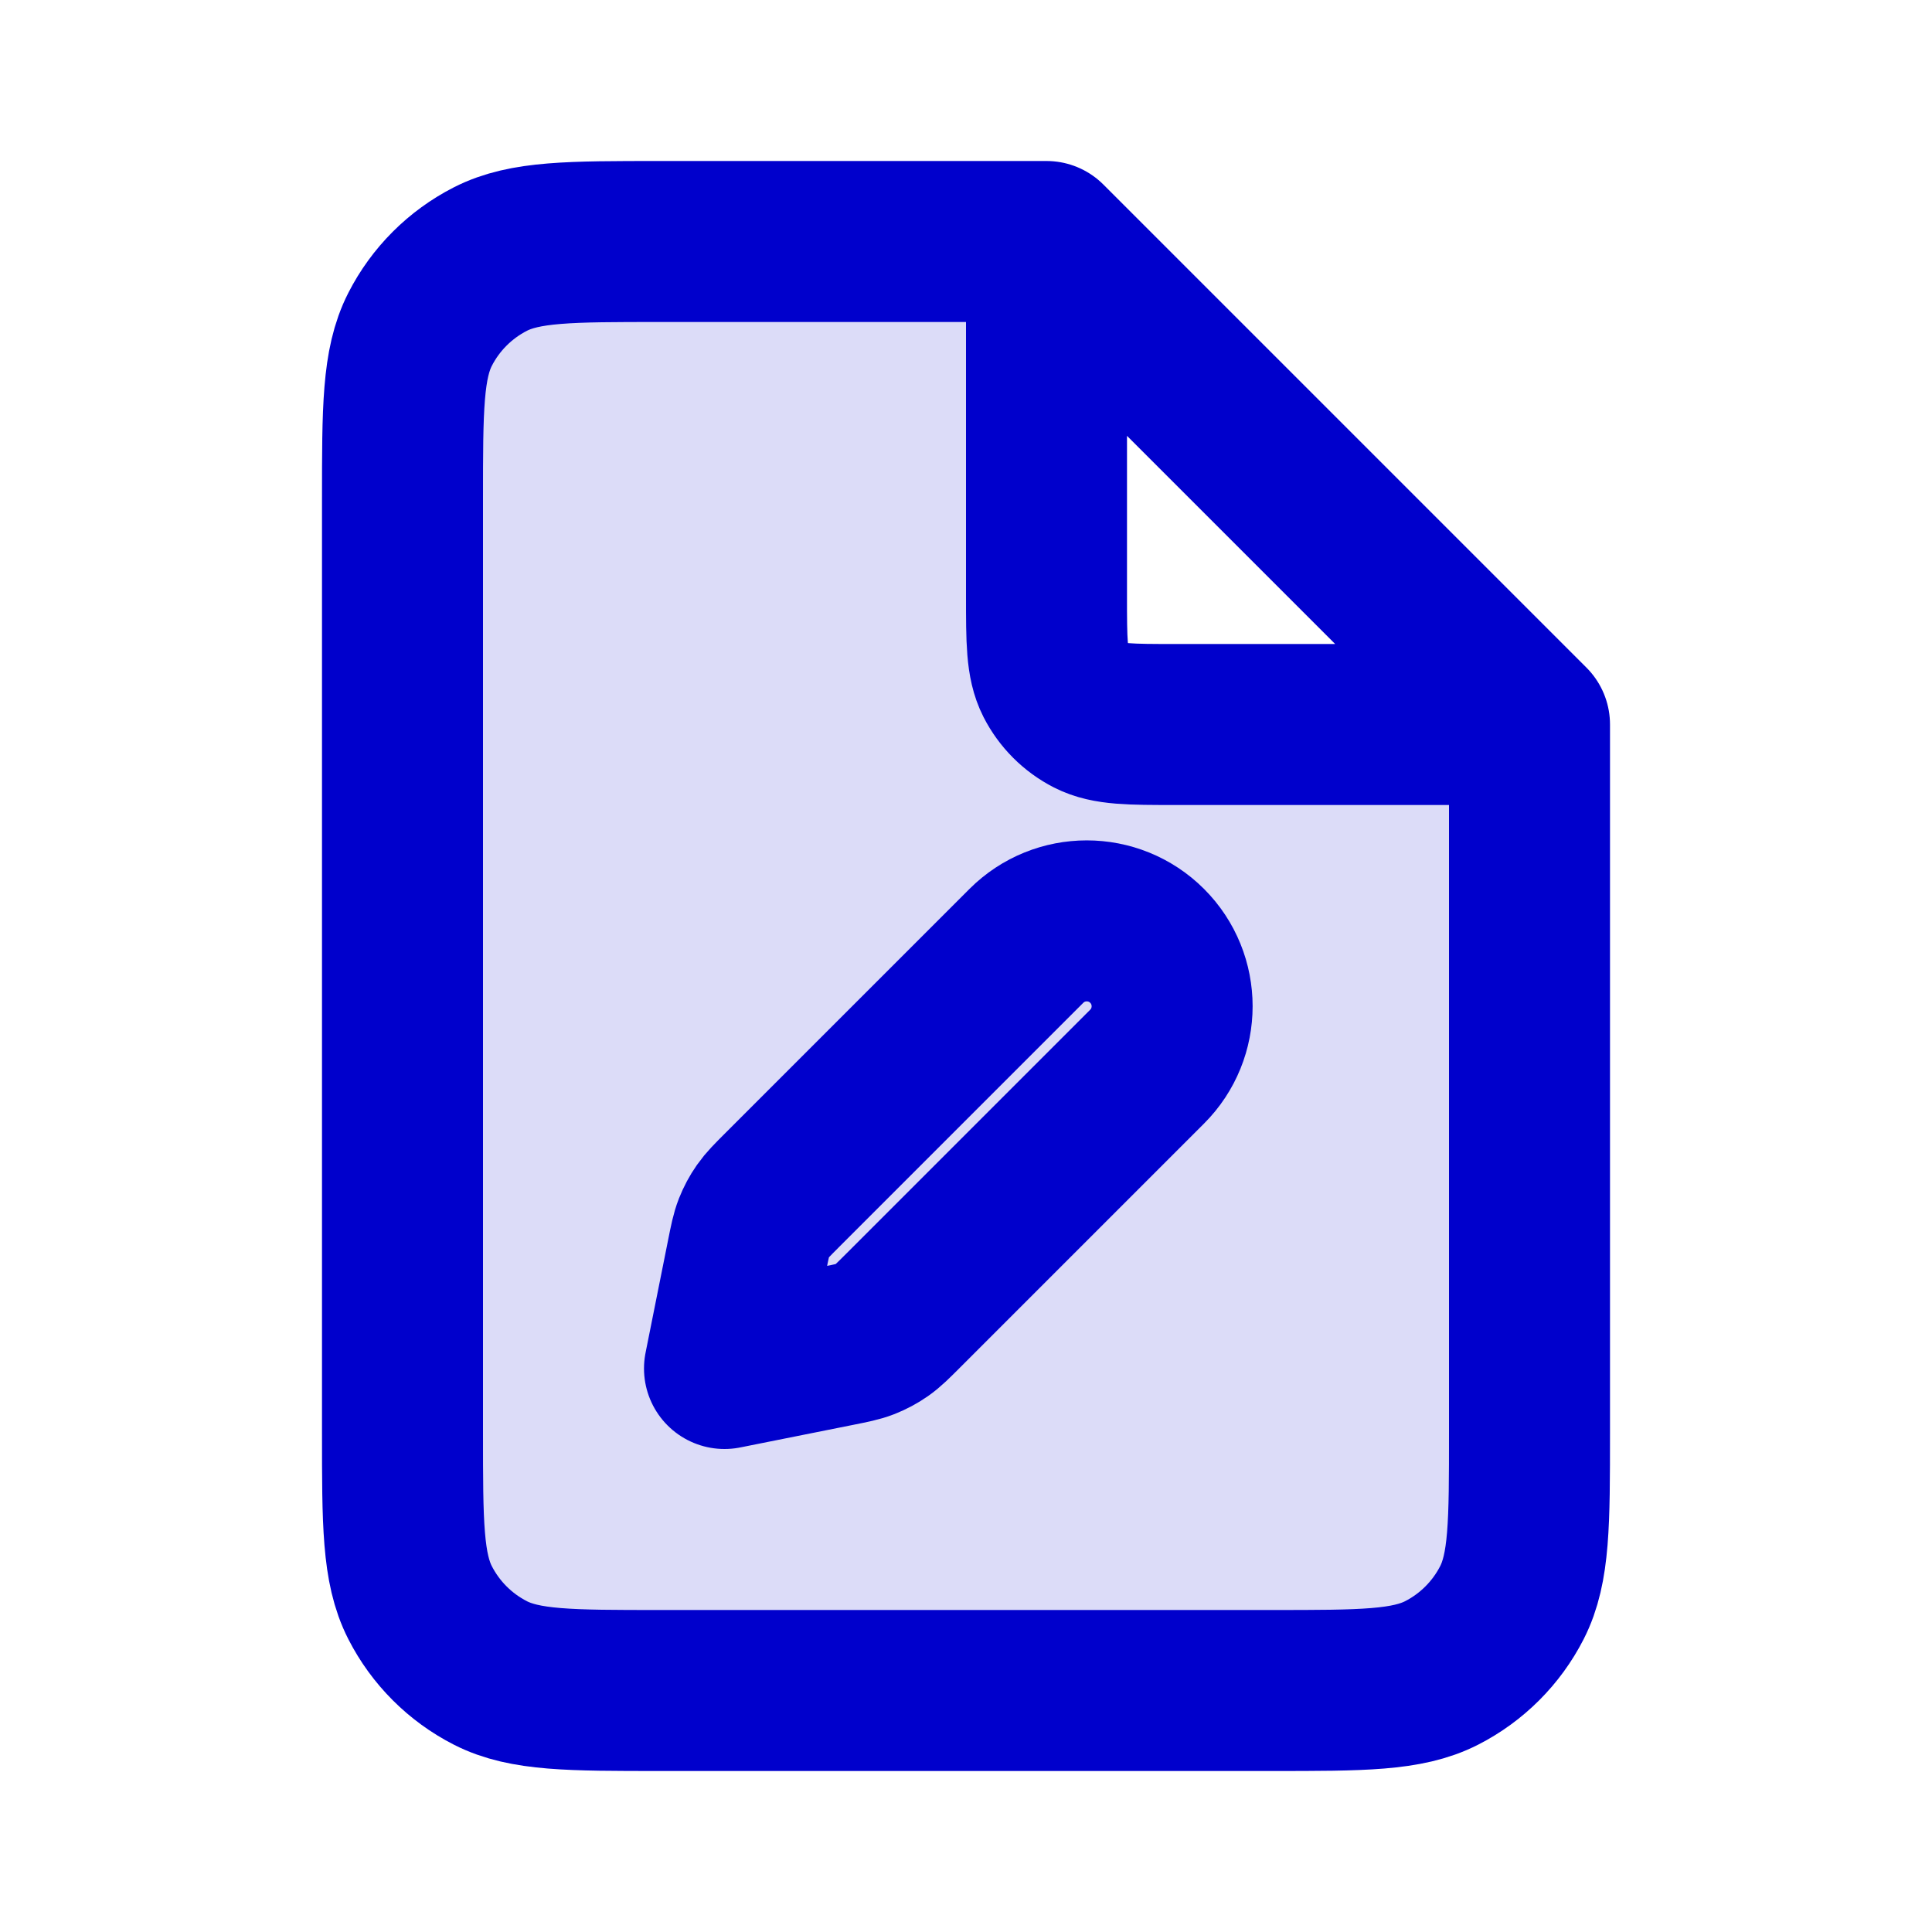 <svg width="24" height="24" viewBox="0 0 24 24" fill="none" xmlns="http://www.w3.org/2000/svg">
<path opacity="0.14" d="M8.2 3H13V7.4C13 7.96 13 8.24 13.109 8.454C13.205 8.642 13.358 8.795 13.546 8.891C13.76 9 14.04 9 14.6 9H19V17.8C19 18.92 19 19.48 18.782 19.908C18.59 20.284 18.284 20.59 17.908 20.782C17.48 21 16.92 21 15.8 21H8.2C7.08 21 6.52 21 6.092 20.782C5.716 20.59 5.41 20.284 5.218 19.908C5 19.48 5 18.92 5 17.8V6.2C5 5.08 5 4.52 5.218 4.092C5.41 3.716 5.716 3.41 6.092 3.218C6.52 3 7.08 3 8.2 3Z" fill="#0000CC"/>
<path d="M13 3H8.2C7.08 3 6.52 3 6.092 3.218C5.716 3.41 5.41 3.716 5.218 4.092C5 4.52 5 5.08 5 6.2V17.8C5 18.92 5 19.48 5.218 19.908C5.41 20.284 5.716 20.59 6.092 20.782C6.52 21 7.08 21 8.2 21H15.8C16.92 21 17.48 21 17.908 20.782C18.284 20.59 18.59 20.284 18.782 19.908C19 19.48 19 18.92 19 17.8V9M13 3L19 9M13 3V7.4C13 7.96 13 8.24 13.109 8.454C13.205 8.642 13.358 8.795 13.546 8.891C13.76 9 14.04 9 14.6 9H19M9 17L10.4 16.72C10.576 16.685 10.665 16.667 10.747 16.635C10.82 16.606 10.89 16.569 10.954 16.524C11.027 16.473 11.09 16.41 11.218 16.282L14.25 13.25C14.664 12.836 14.664 12.164 14.25 11.75C13.836 11.336 13.164 11.336 12.75 11.75L9.718 14.782C9.59 14.91 9.527 14.973 9.476 15.046C9.431 15.11 9.394 15.18 9.365 15.253C9.333 15.335 9.315 15.424 9.28 15.6L9 17Z" stroke="#0000CC" stroke-width="2" stroke-linecap="round" stroke-linejoin="round"/>
</svg>

